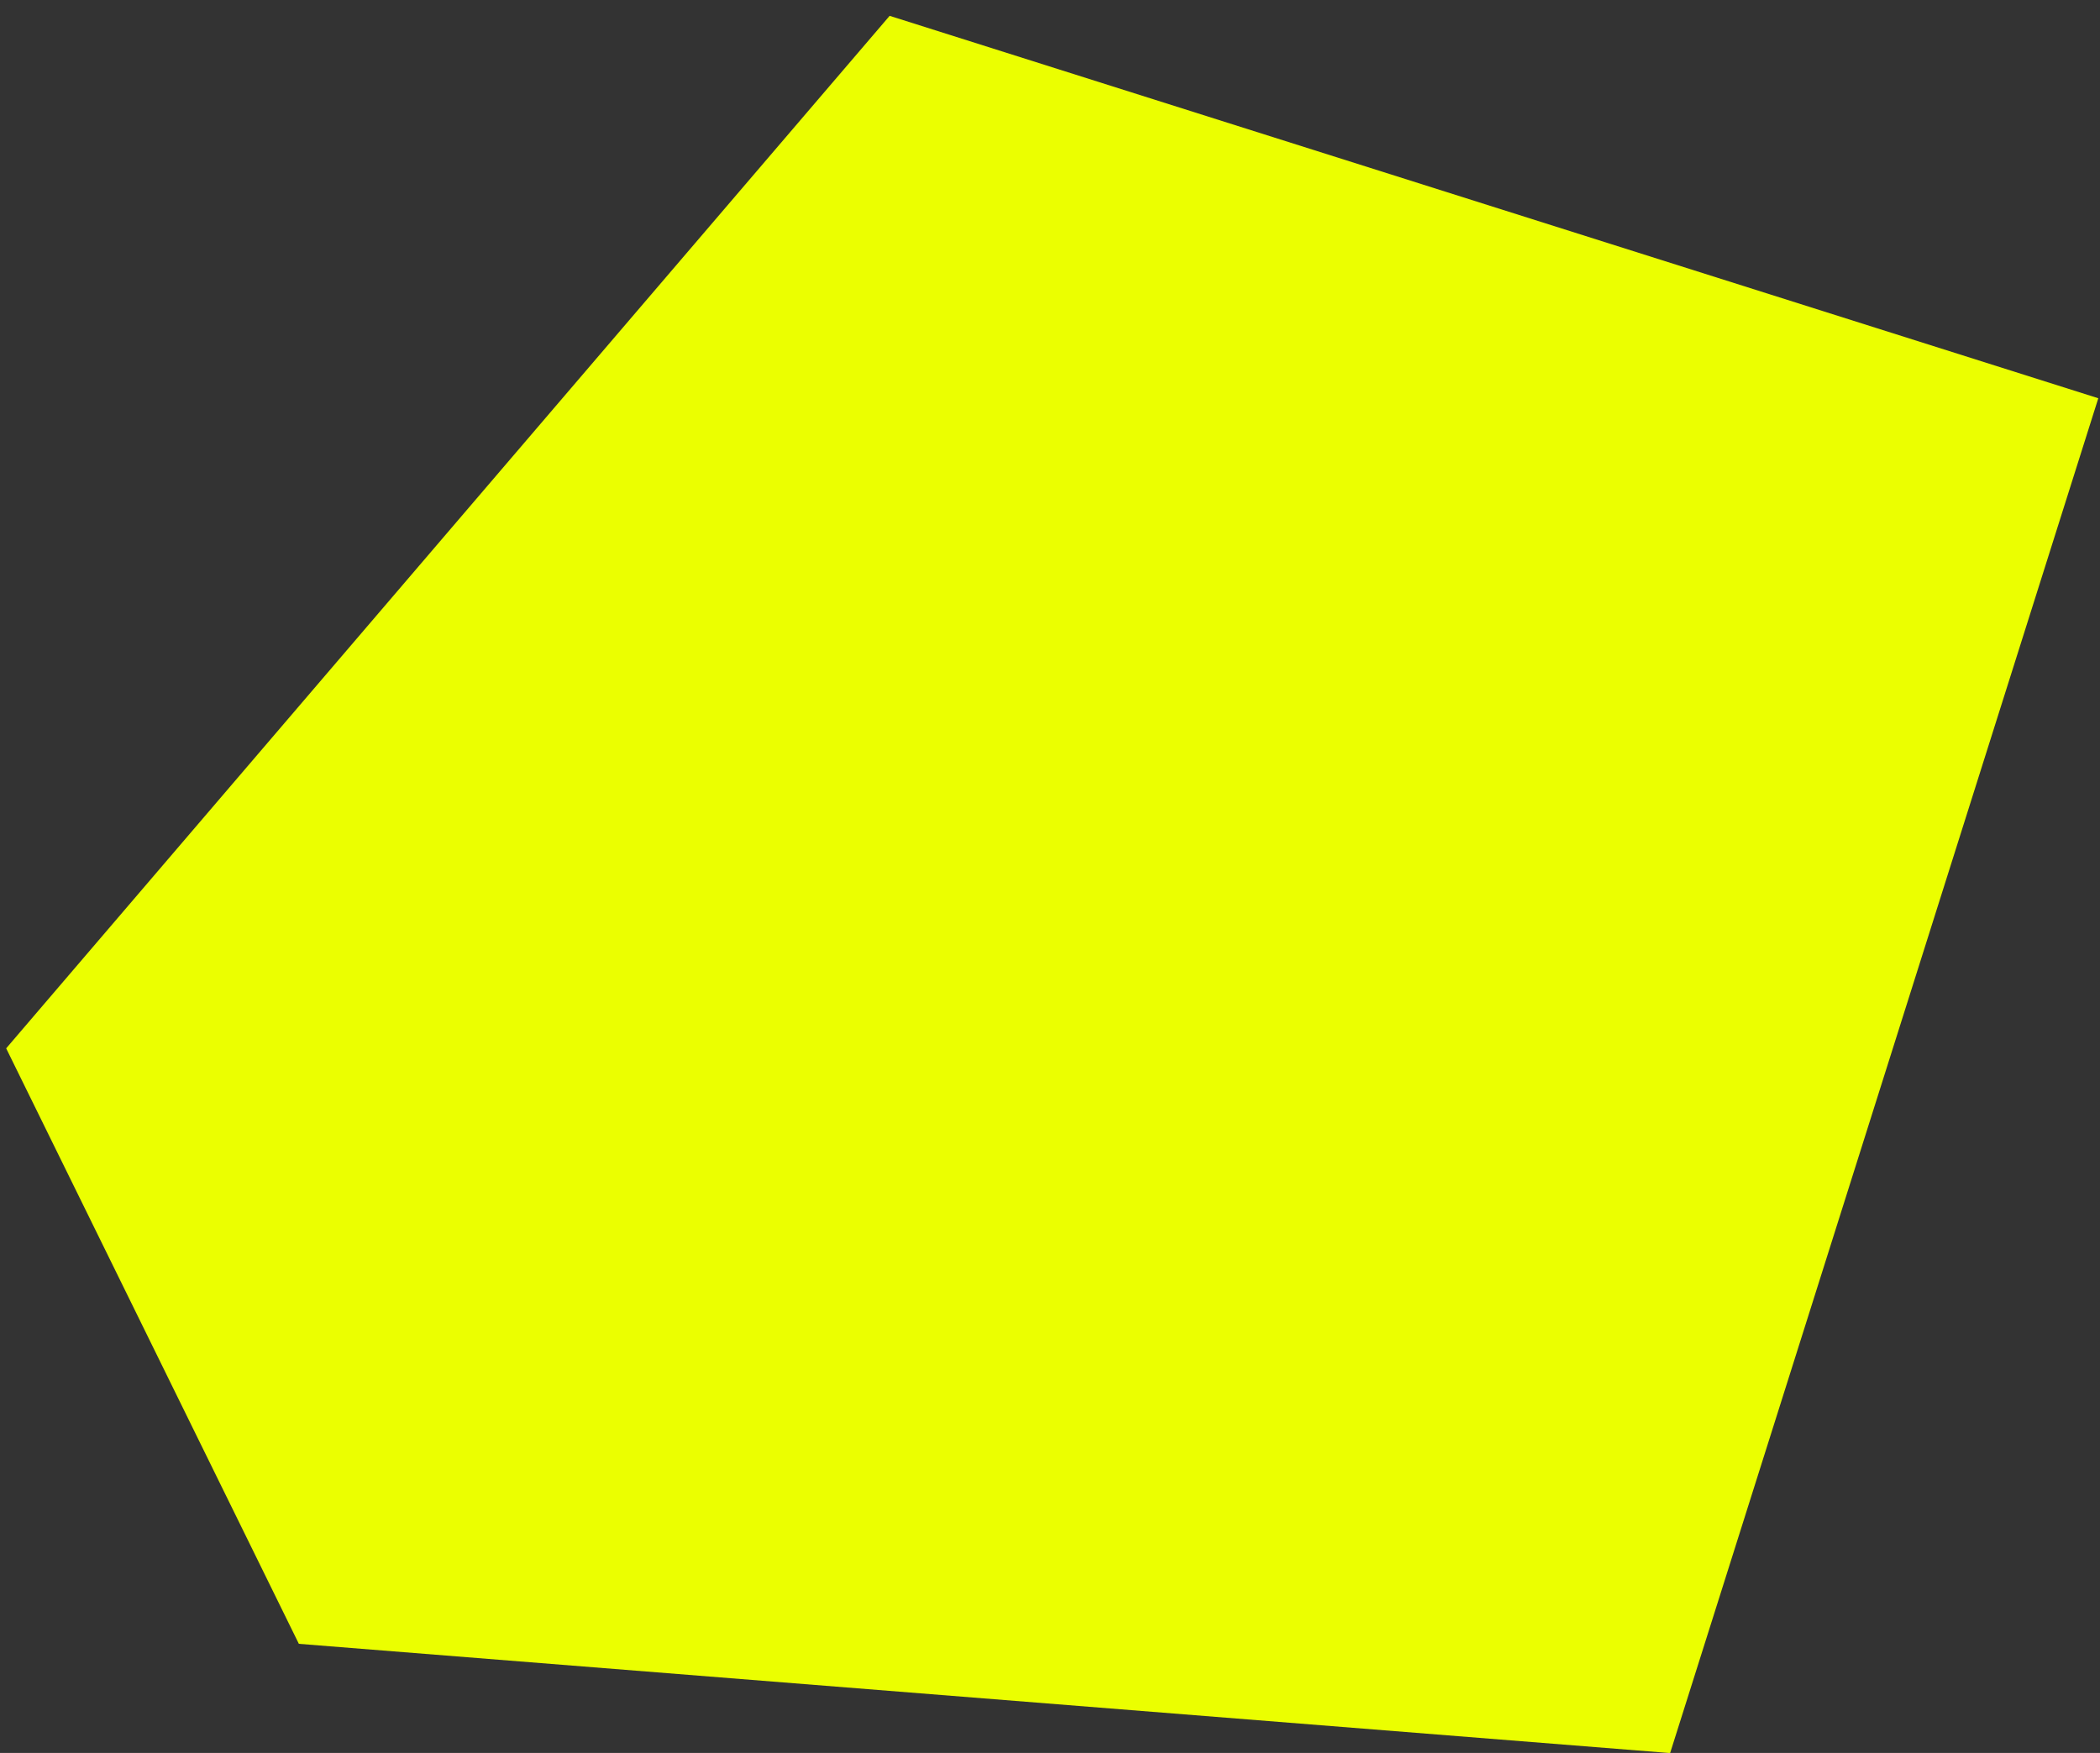 <svg width="115" height="96" viewBox="0 0 115 96" fill="none" xmlns="http://www.w3.org/2000/svg">
<rect x="0" y="0" width="115" height="96" fill="#333333" stroke="none"/>
<path d="M16.366 90.023L0.338 57.412L48.718 0.867L114.907 21.81L91.459 96.006L16.366 90.023Z" fill="#EBFF00"/>
<path d="M29.535 80.356C26.122 80.39 23.403 79.478 21.379 77.62C19.356 75.763 18.323 72.743 18.282 68.562L18.06 46.035L26.956 45.948L27.163 67.003C27.174 68.112 27.311 69.049 27.575 69.815C27.838 70.537 28.206 71.131 28.68 71.596C29.197 72.06 29.819 72.395 30.546 72.602C31.274 72.808 32.085 72.906 32.981 72.898C34.304 72.885 35.495 72.553 36.556 71.902C37.616 71.252 38.439 70.369 39.026 69.254C39.612 68.096 39.898 66.813 39.884 65.405L39.691 45.822L48.586 45.734L48.918 79.397L41.623 79.469L40.937 74.867L40.489 74.872C39.689 75.946 38.738 76.894 37.637 77.716C36.578 78.537 35.369 79.168 34.008 79.608C32.647 80.091 31.156 80.34 29.535 80.356ZM57.083 79.317L56.627 32.983L65.522 32.895L65.785 59.582L77.422 45.45L87.854 45.348L76.465 58.645L88.762 79.004L78.586 79.105L70.703 64.974L65.885 69.757L65.979 79.229L57.083 79.317Z" fill="#EBFF00"/>
</svg>
